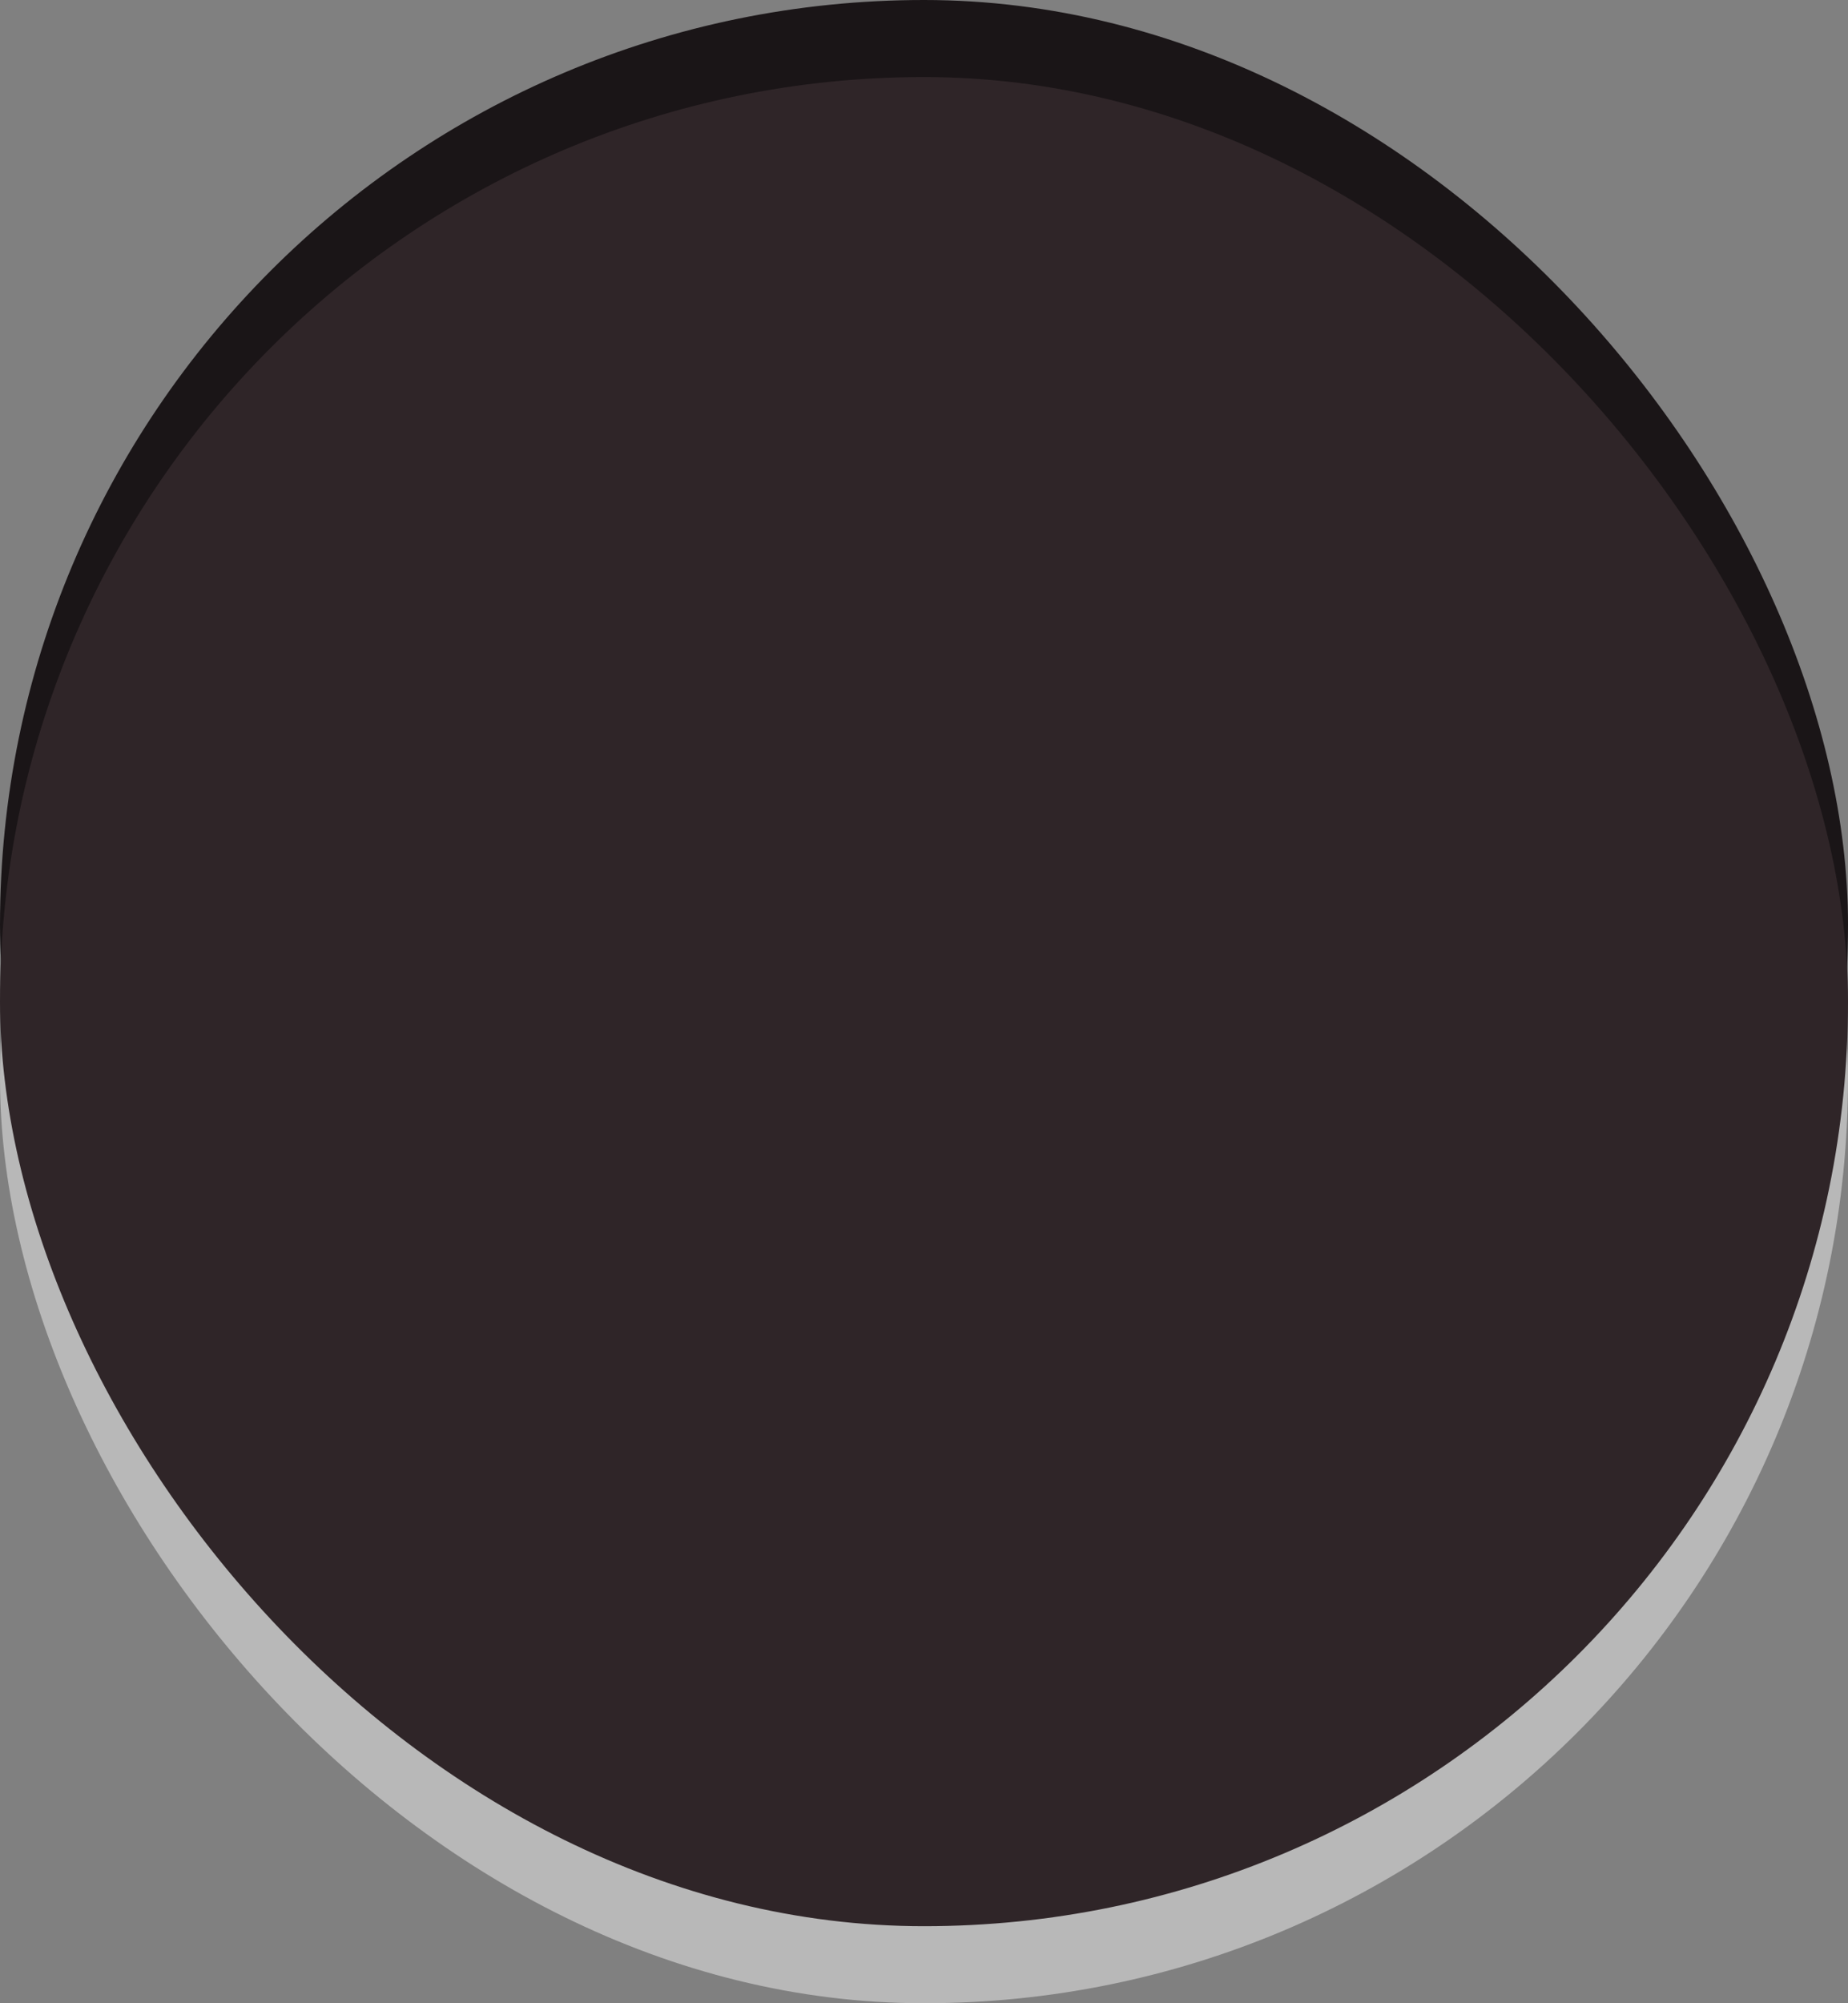 <?xml version="1.0" encoding="UTF-8" standalone="no"?>
<!-- Created with Inkscape (http://www.inkscape.org/) -->

<svg
   xmlns:dc="http://purl.org/dc/elements/1.1/"
   xmlns:cc="http://creativecommons.org/ns#"
   xmlns:rdf="http://www.w3.org/1999/02/22-rdf-syntax-ns#"
   xmlns:svg="http://www.w3.org/2000/svg"
   xmlns="http://www.w3.org/2000/svg"
   xmlns:sodipodi="http://sodipodi.sourceforge.net/DTD/sodipodi-0.dtd"
   xmlns:inkscape="http://www.inkscape.org/namespaces/inkscape"
   width="24"
   height="26"
   viewBox="0 0 24 26"
   id="svg2"
   version="1.1"
   inkscape:version="0.48.5 r10040"
   sodipodi:docname="slider_bg.svg">
  <rect x="0" y="0" width="24" height="26" fill="#808080" stroke="none"/>
  <defs
     id="defs4" />
  <sodipodi:namedview
     id="base"
     pagecolor="#ffffff"
     bordercolor="#666666"
     borderopacity="1.0"
     inkscape:pageopacity="0.0"
     inkscape:pageshadow="2"
     inkscape:zoom="22.4"
     inkscape:cx="30.918058"
     inkscape:cy="14.387255"
     inkscape:document-units="px"
     inkscape:current-layer="layer1"
     showgrid="false"
     inkscape:window-width="1920"
     inkscape:window-height="1026"
     inkscape:window-x="-4"
     inkscape:window-y="-4"
     inkscape:window-maximized="1"
     fit-margin-top="0"
     fit-margin-left="0"
     fit-margin-right="0"
     fit-margin-bottom="0"
     units="px" />
  <g
     inkscape:label="Layer 1"
     inkscape:groupmode="layer"
     id="layer1"
     transform="translate(-4.6639449e-7,-1026.362)">
    <rect
       style="fill:#1a1517;fill-opacity:1;fill-rule:evenodd;stroke:none"
       id="rect3336-6"
       width="24"
       height="24"
       x="0"
       y="1026.362"
       rx="12"
       ry="12" />
    <rect
       style="fill:#ffffff;fill-opacity:0.439;fill-rule:evenodd;stroke:none"
       id="rect3336-3"
       width="24"
       height="24"
       x="0"
       y="1028.362"
       rx="12"
       ry="12" />
    <rect
       style="fill:#2f2528;fill-opacity:1;fill-rule:evenodd;stroke:none"
       id="rect3336"
       width="24"
       height="24"
       x="0"
       y="1027.362"
       rx="12"
       ry="12" />
  </g>
</svg>
